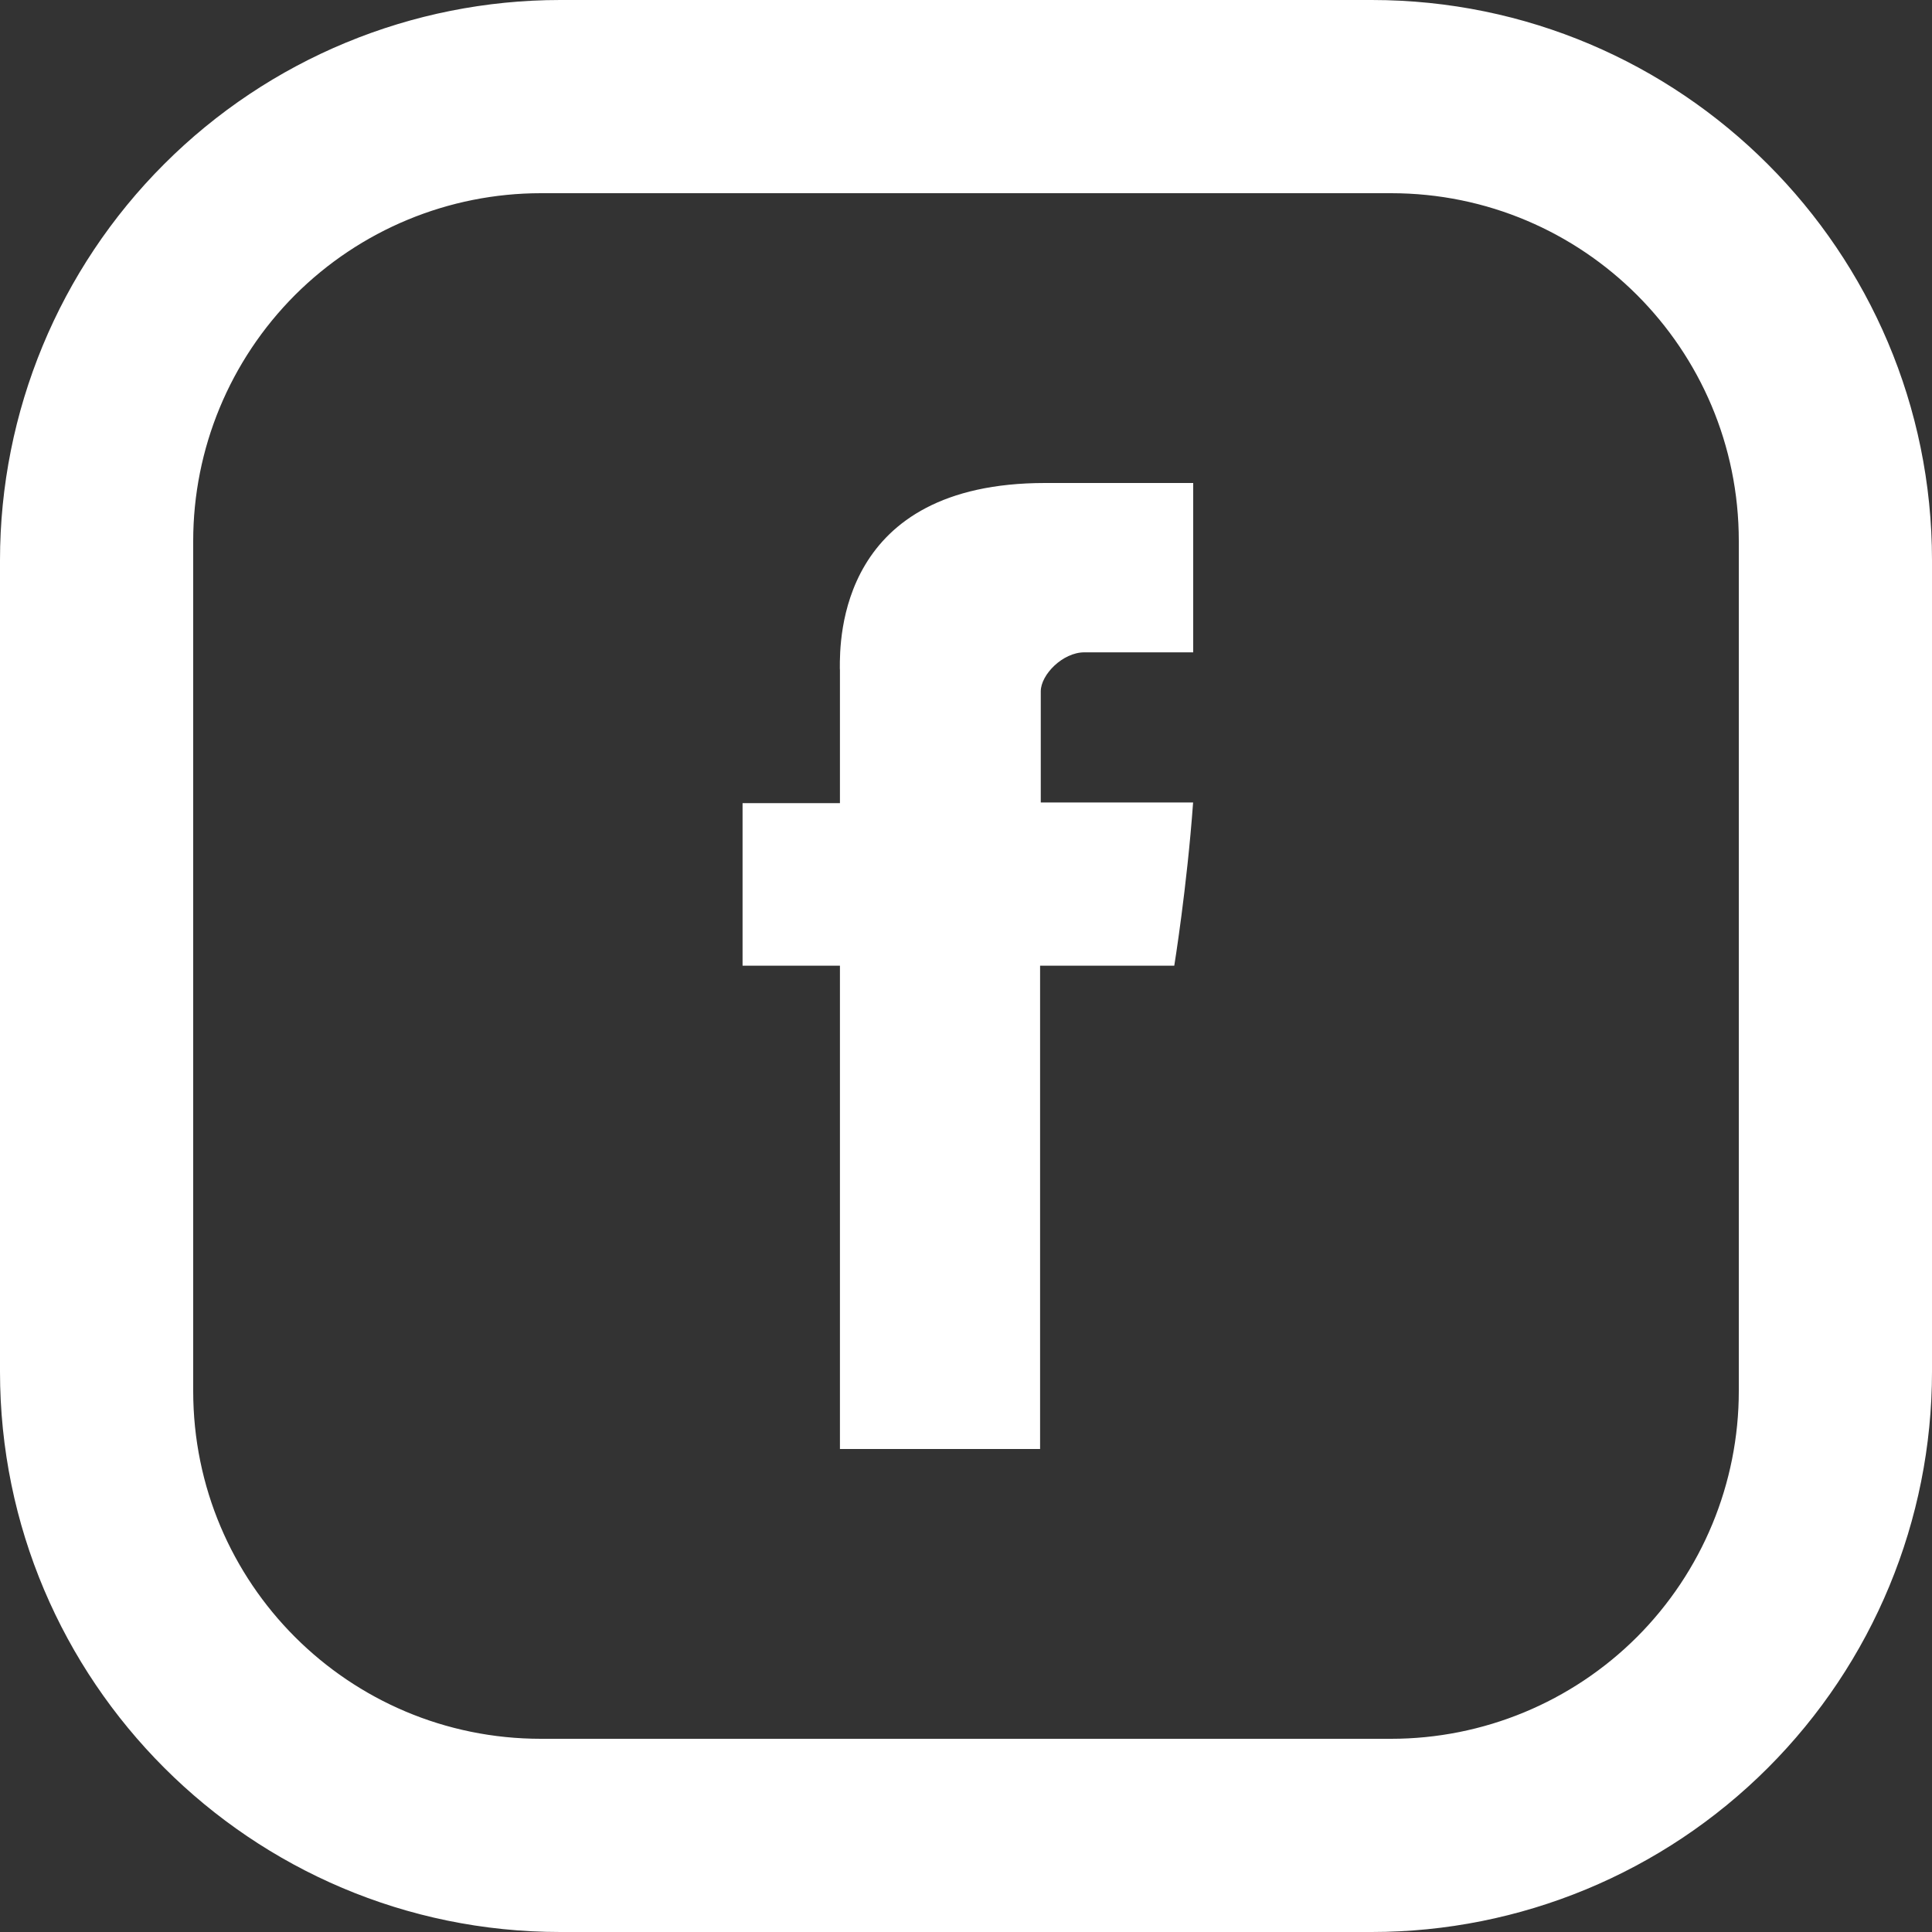 <svg width="20" height="20" viewBox="0 0 20 20" fill="none" xmlns="http://www.w3.org/2000/svg">
<rect x="0" y="0" width="20" height="20" fill="#333333" stroke="none"/>
<g clip-path="url(#clip0_291_4710)">
<path fill-rule="evenodd" clip-rule="evenodd" d="M14.2 0H5.8C4.262 0 2.786 0.611 1.699 1.699C0.611 2.786 0 4.262 0 5.8V14.2C0 17.4 2.6 20 5.8 20H14.2C15.738 20 17.213 19.389 18.301 18.301C19.389 17.213 20 15.738 20 14.2V5.8C20 2.6 17.4 0 14.2 0ZM3.054 3.054C3.73 2.379 4.645 2 5.6 2H14.4C16.39 2 18 3.61 18 5.6V14.4C18 15.355 17.621 16.27 16.946 16.946C16.27 17.621 15.355 18 14.4 18H5.6C3.61 18 2 16.39 2 14.4V5.6C2 4.645 2.379 3.73 3.054 3.054ZM8.695 6.937V8.314H7.687V9.997H8.695V15H10.767V9.997H12.156C12.156 9.997 12.287 9.19 12.351 8.307H10.774V7.157C10.774 6.984 11.001 6.753 11.225 6.753H12.352V5H10.818C8.687 5 8.693 6.618 8.694 6.92L8.695 6.937Z" fill="white"/>
</g>
<defs>
<clipPath id="clip0_291_4710">
<rect width="20" height="20" fill="white"/>
</clipPath>
</defs>
</svg>
